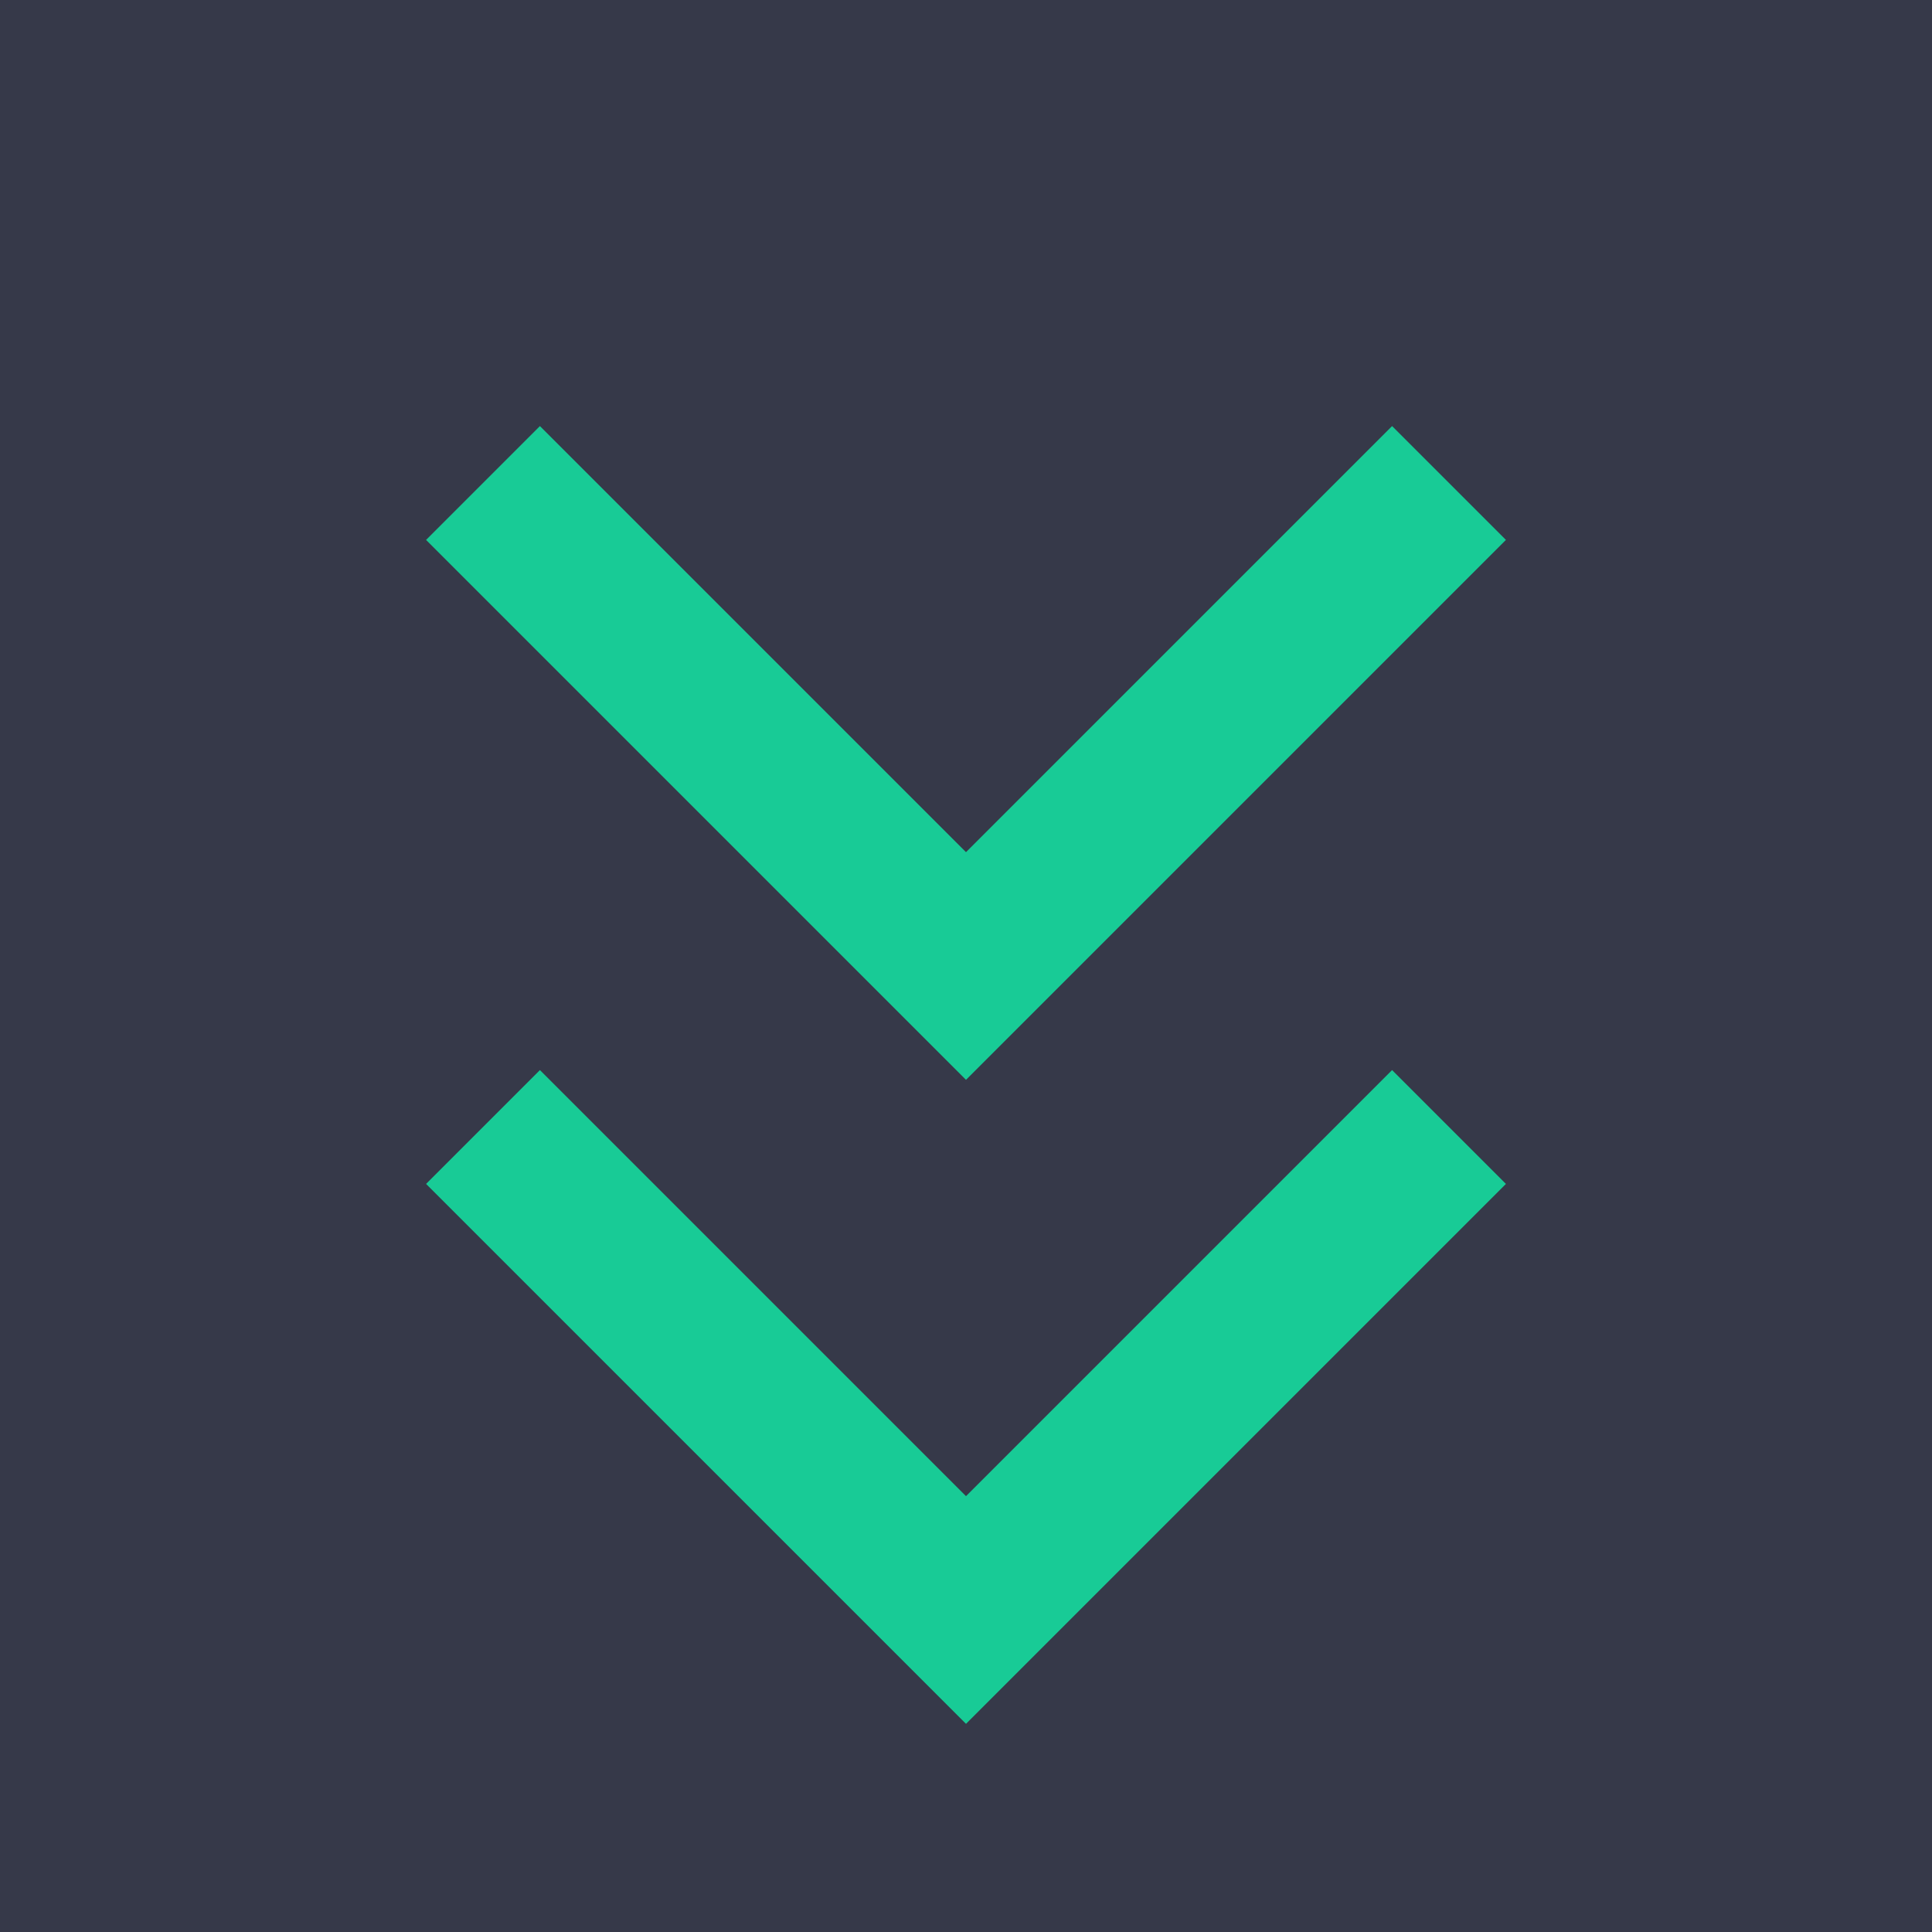 <svg xmlns="http://www.w3.org/2000/svg" width="48" height="48" viewBox="0 0 48 48">
  <rect width="48" height="48" fill="#363949" />
  <path d="M12 12 L24 24 L36 12" stroke="#18cb96" stroke-width="4" fill="none" />
  <path d="M12 28 L24 40 L36 28" stroke="#18cb96" stroke-width="4" fill="none" />
</svg> 